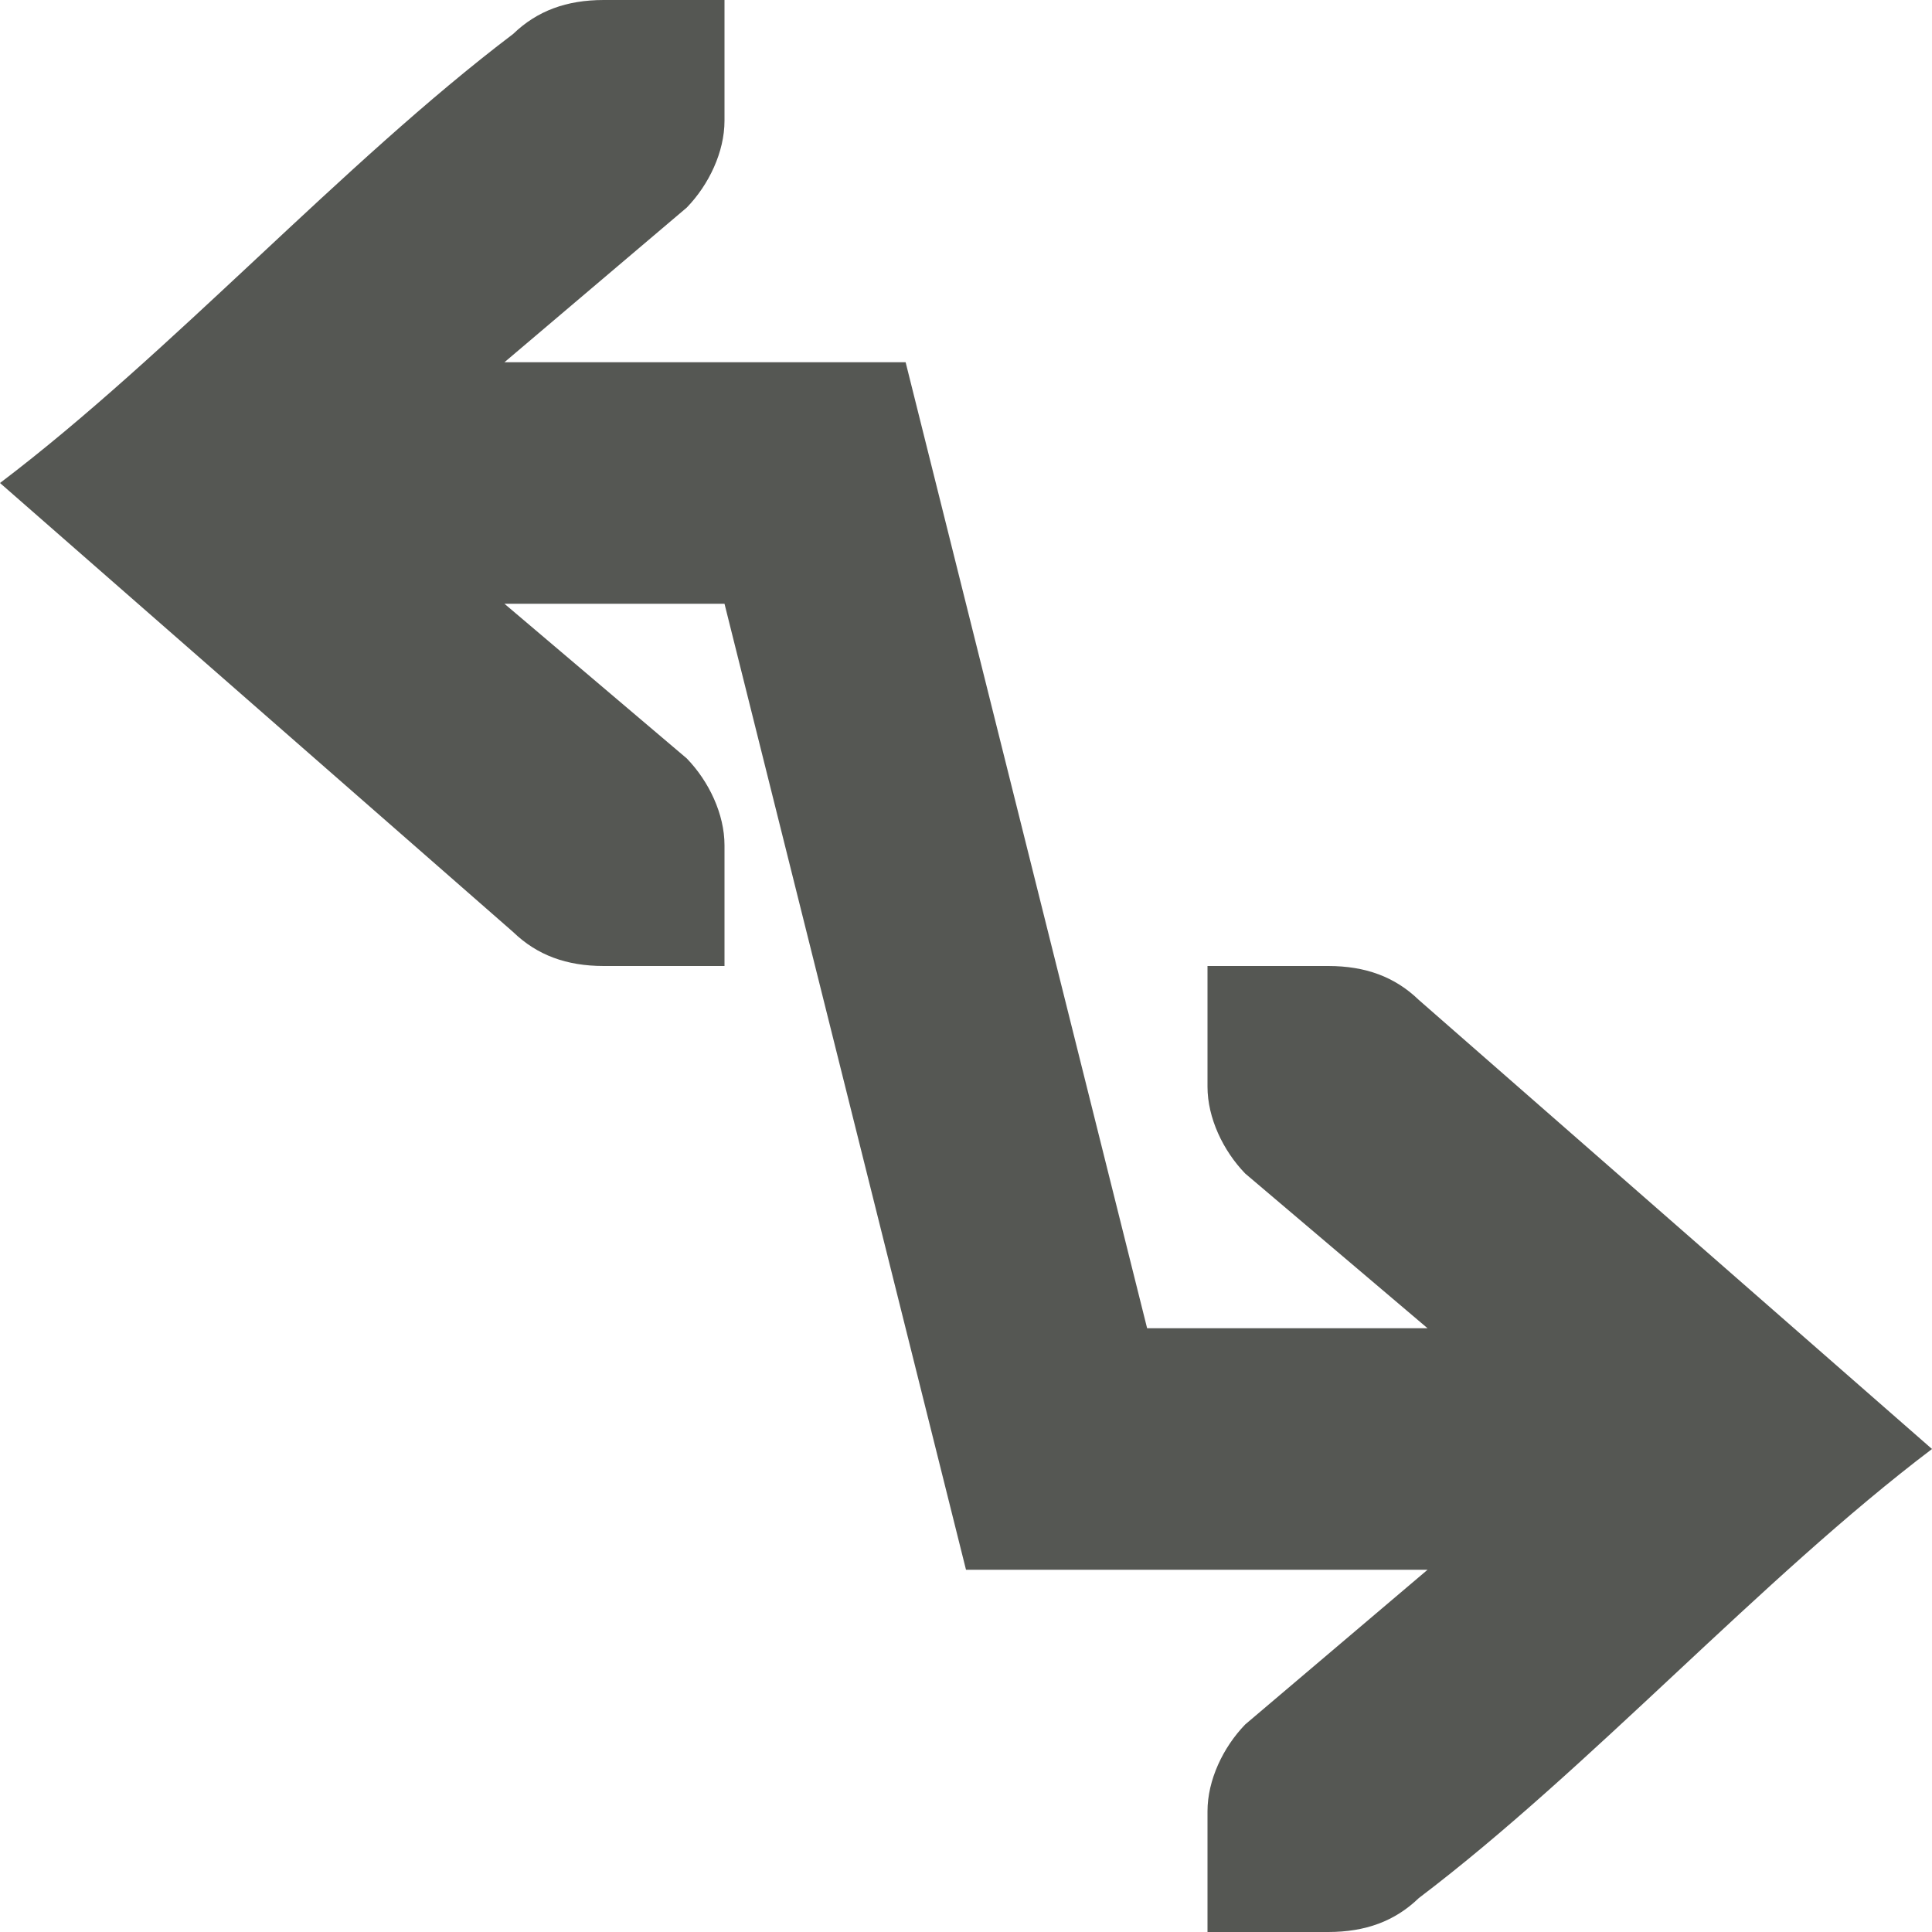 <?xml version="1.0" encoding="UTF-8"?>
<svg xmlns="http://www.w3.org/2000/svg" xmlns:xlink="http://www.w3.org/1999/xlink" width="32px" height="32px" viewBox="0 0 32 32" version="1.1">
<g id="surface1">
<path style=" stroke:none;fill-rule:nonzero;fill:rgb(33.333%,34.118%,32.549%);fill-opacity:1;" d="M 10 0 C 9.383 0 8.895 0.18 8.5 0.562 C 5.668 2.707 2.832 5.855 0 8 L 8.5 15.438 C 8.895 15.82 9.383 16 10 16 L 12 16 L 12 14 C 12 13.484 11.742 12.941 11.375 12.562 L 8.355 10 L 12 10 L 16 26 L 23.645 26 L 20.625 28.562 C 20.258 28.941 20 29.484 20 30 L 20 32 L 22 32 C 22.617 32 23.105 31.82 23.5 31.438 C 26.332 29.293 29.168 26.145 32 24 L 23.5 16.562 C 23.105 16.18 22.617 16 22 16 L 20 16 L 20 18 C 20 18.516 20.258 19.059 20.625 19.438 L 23.645 22 L 19 22 L 15 6 L 8.355 6 L 11.375 3.438 C 11.742 3.059 12 2.516 12 2 L 12 0 Z M 10 0 "/>
</g>
</svg>
